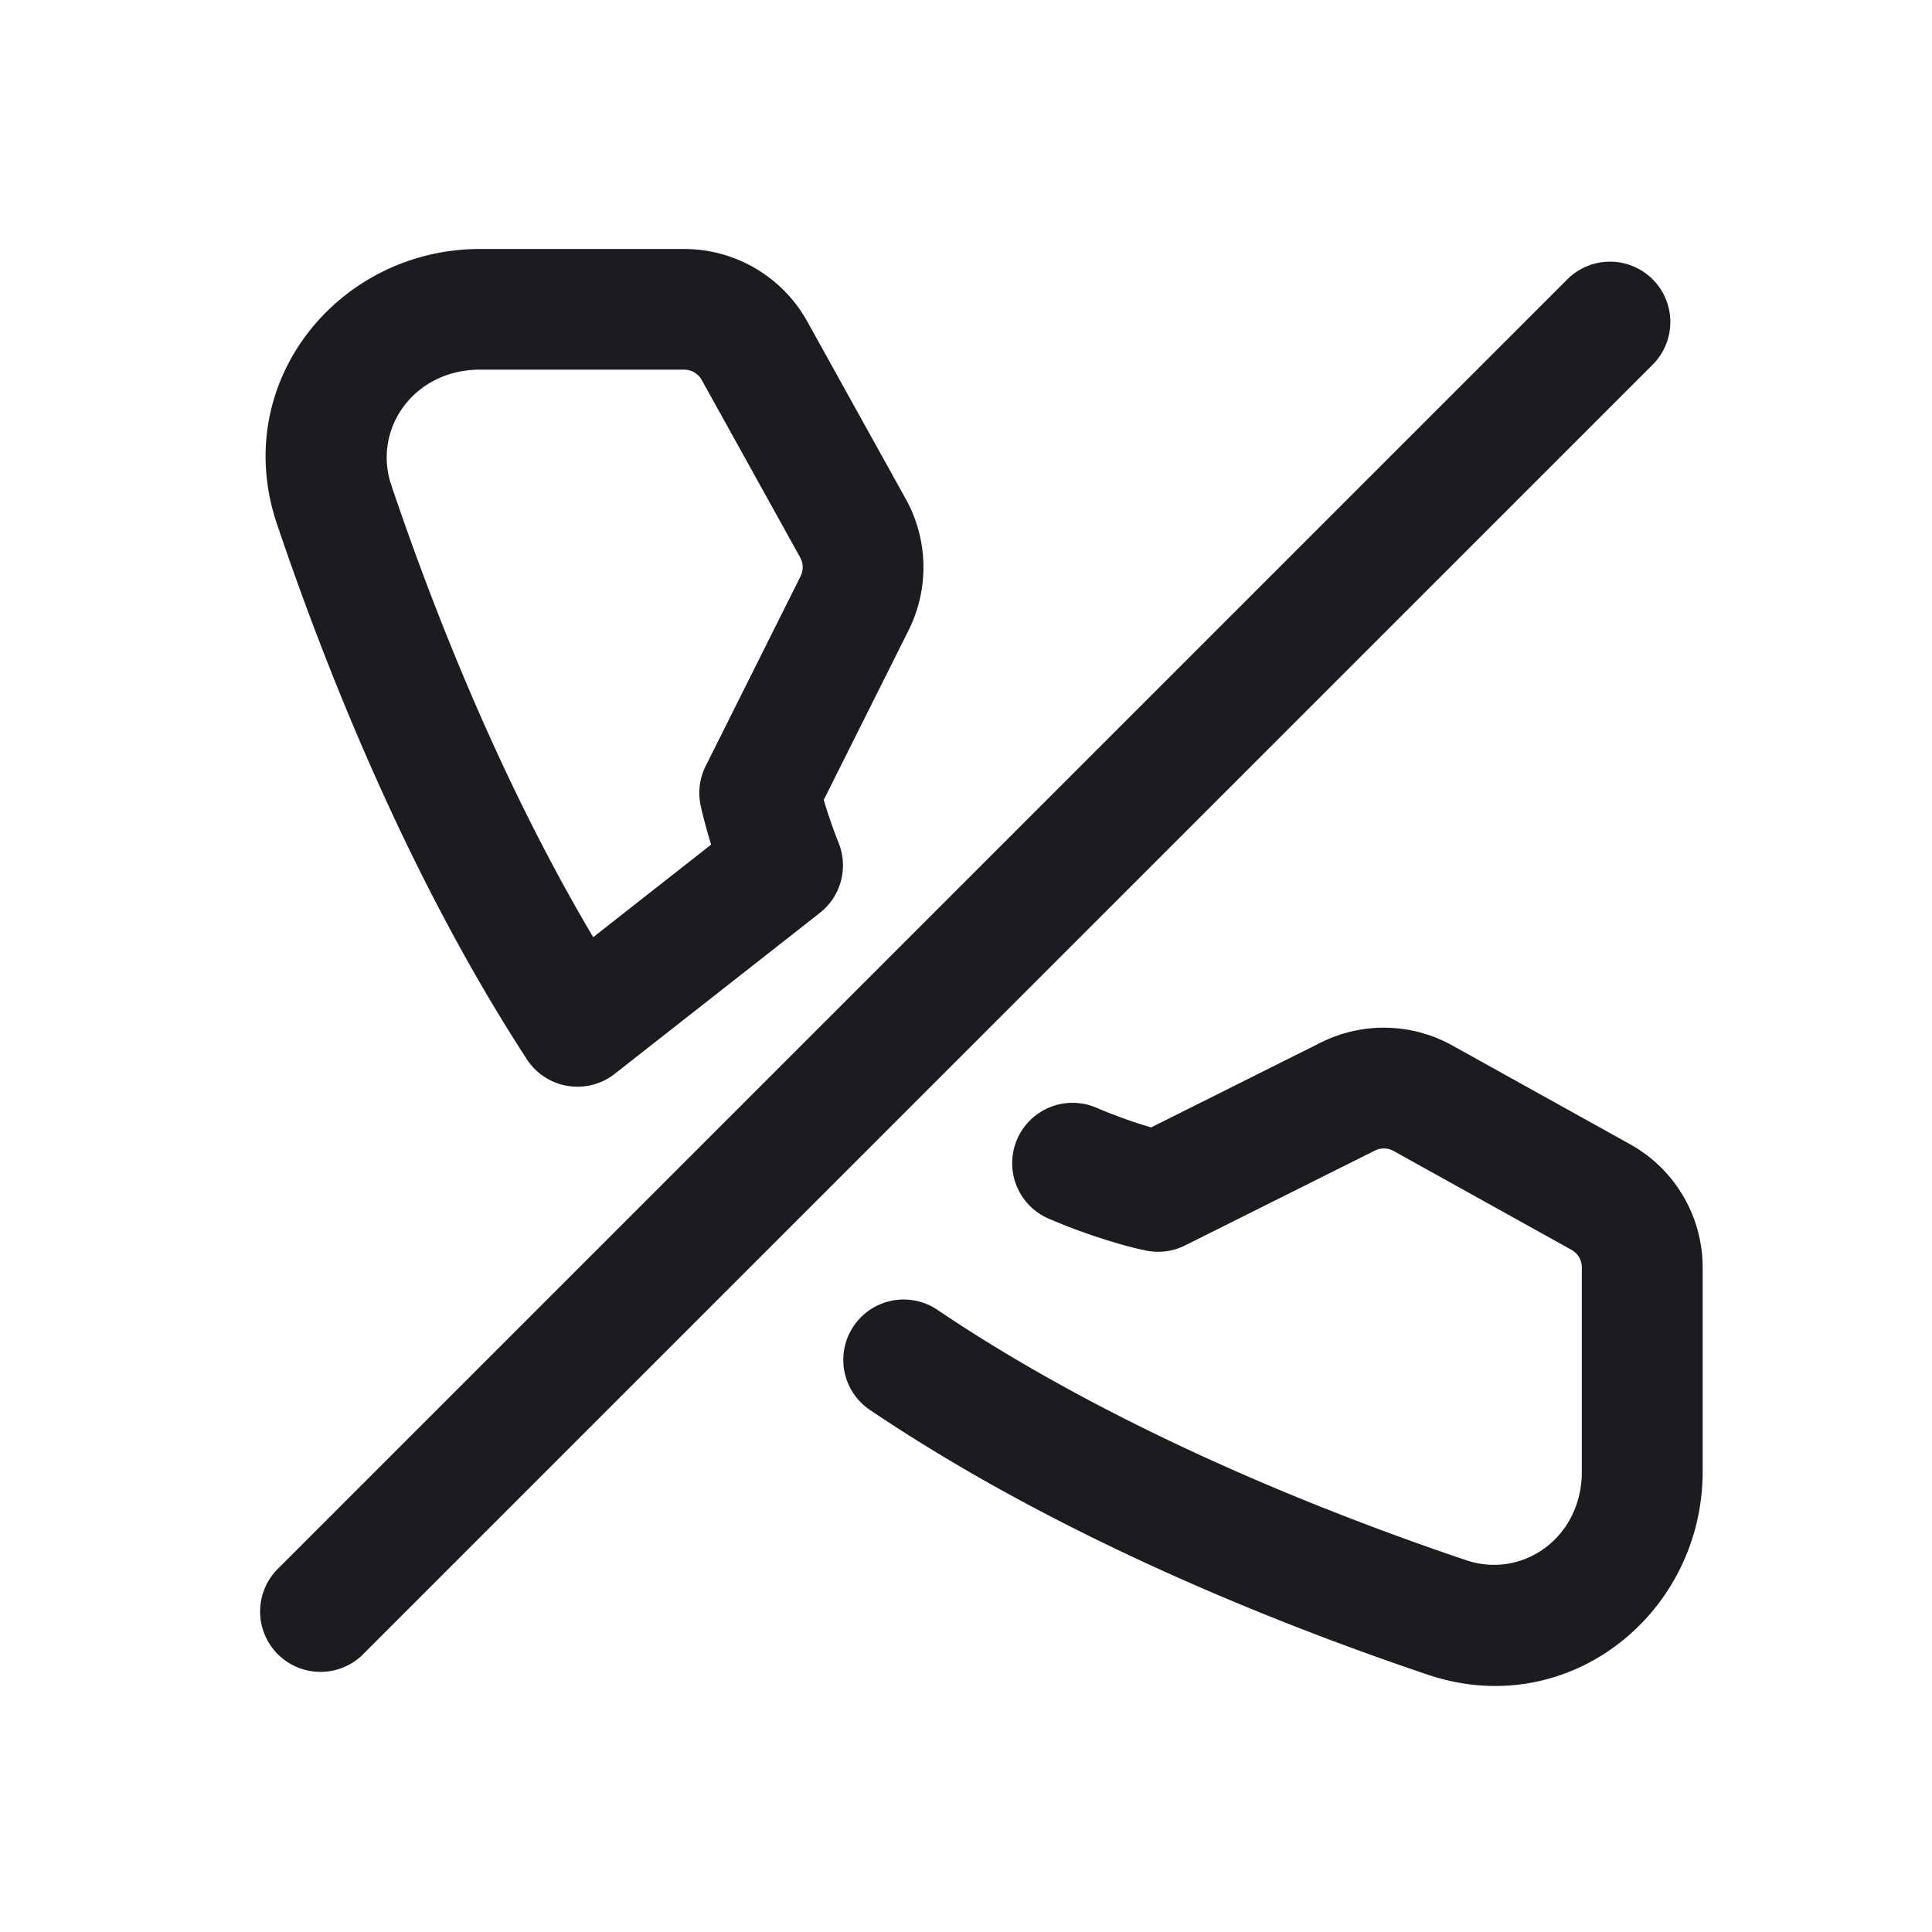 <svg xmlns="http://www.w3.org/2000/svg" width="24" height="24" fill="none" viewBox="0 0 24 24">
  <path fill="#1C1B1F" d="M5.962 3.093h2.536a1.75 1.75 0 0 1 1.53.9l1.223 2.204a1.75 1.75 0 0 1 .036 1.632l-1.054 2.107c.039.134.099.319.185.536a.75.75 0 0 1-.233.868l-2.549 2a.75.75 0 0 1-1.091-.181c-1.47-2.26-2.49-4.83-3.105-6.651-.591-1.751.76-3.415 2.522-3.415ZM9.437 9.85l-.736.144a.75.75 0 0 1 .066-.48l1.178-2.356a.25.25 0 0 0-.005-.233L8.717 4.72a.25.25 0 0 0-.219-.128H5.962c-.822 0-1.336.738-1.101 1.435.532 1.576 1.362 3.682 2.508 5.615l1.465-1.15a6.428 6.428 0 0 1-.127-.47l-.004-.019-.001-.006v-.004l.735-.144Zm7.642 4.443-2.357 1.178a.75.75 0 0 1-.476.066l.141-.737-.141.737h-.002l-.003-.001-.008-.002-.022-.005a3.959 3.959 0 0 1-.326-.083 7.412 7.412 0 0 1-.84-.3.75.75 0 1 1 .587-1.38c.275.116.508.193.668.239l2.108-1.054a1.75 1.75 0 0 1 1.633.036l2.21 1.228c.555.309.9.894.9 1.53v2.536c0 1.762-1.666 3.113-3.416 2.522-1.9-.641-4.617-1.725-6.947-3.301a.75.75 0 0 1 .84-1.242c2.168 1.466 4.74 2.499 6.587 3.122.697.235 1.435-.279 1.435-1.1v-2.537a.25.25 0 0 0-.128-.219l-2.21-1.228a.25.25 0 0 0-.233-.005ZM20.53 3.47a.75.75 0 0 1 0 1.06l-16 16a.75.75 0 1 1-1.06-1.06l16-16a.75.75 0 0 1 1.06 0Z"/>
</svg>
